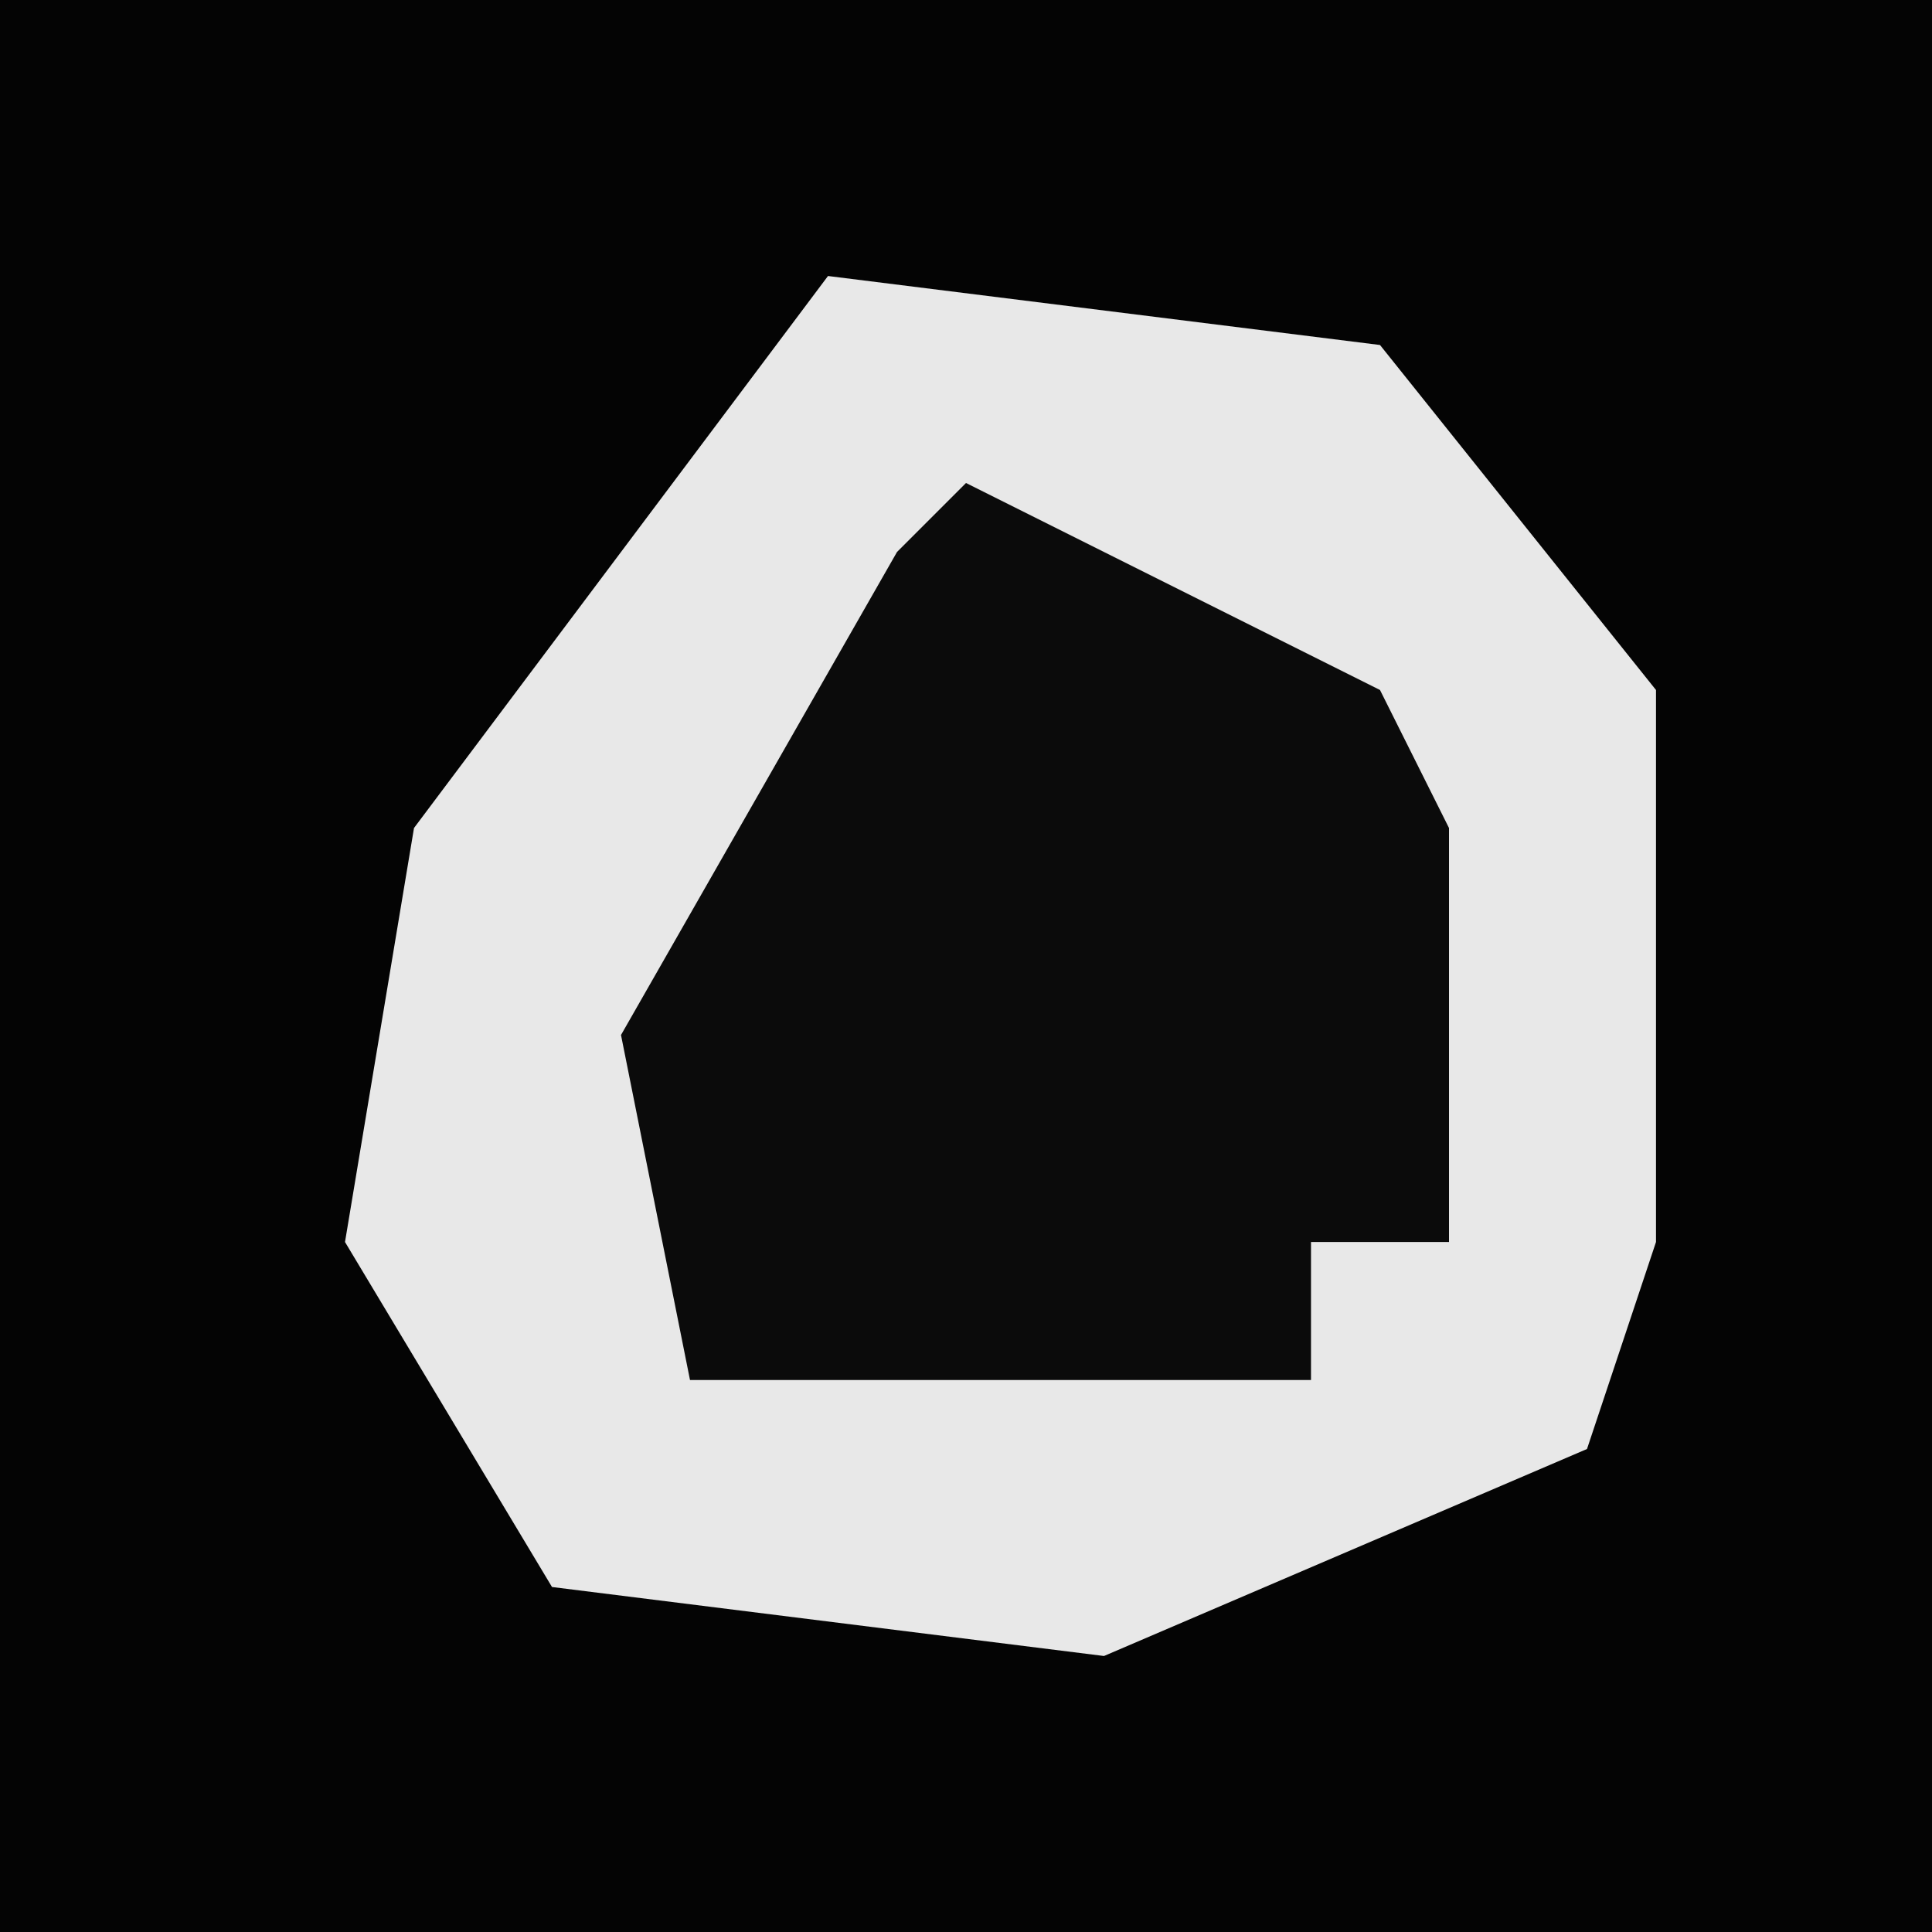 <?xml version="1.0" encoding="UTF-8"?>
<svg version="1.1" xmlns="http://www.w3.org/2000/svg" width="28" height="28">
<path d="M0,0 L28,0 L28,28 L0,28 Z " fill="#040404" transform="translate(0,0)"/>
<path d="M0,0 L8,1 L12,6 L12,14 L11,17 L4,20 L-4,19 L-7,14 L-6,8 Z " fill="#E8E8E8" transform="translate(12,4)"/>
<path d="M0,0 L6,3 L7,5 L7,11 L5,11 L5,13 L-4,13 L-5,8 L-1,1 Z " fill="#0B0B0B" transform="translate(14,7)"/>
</svg>
